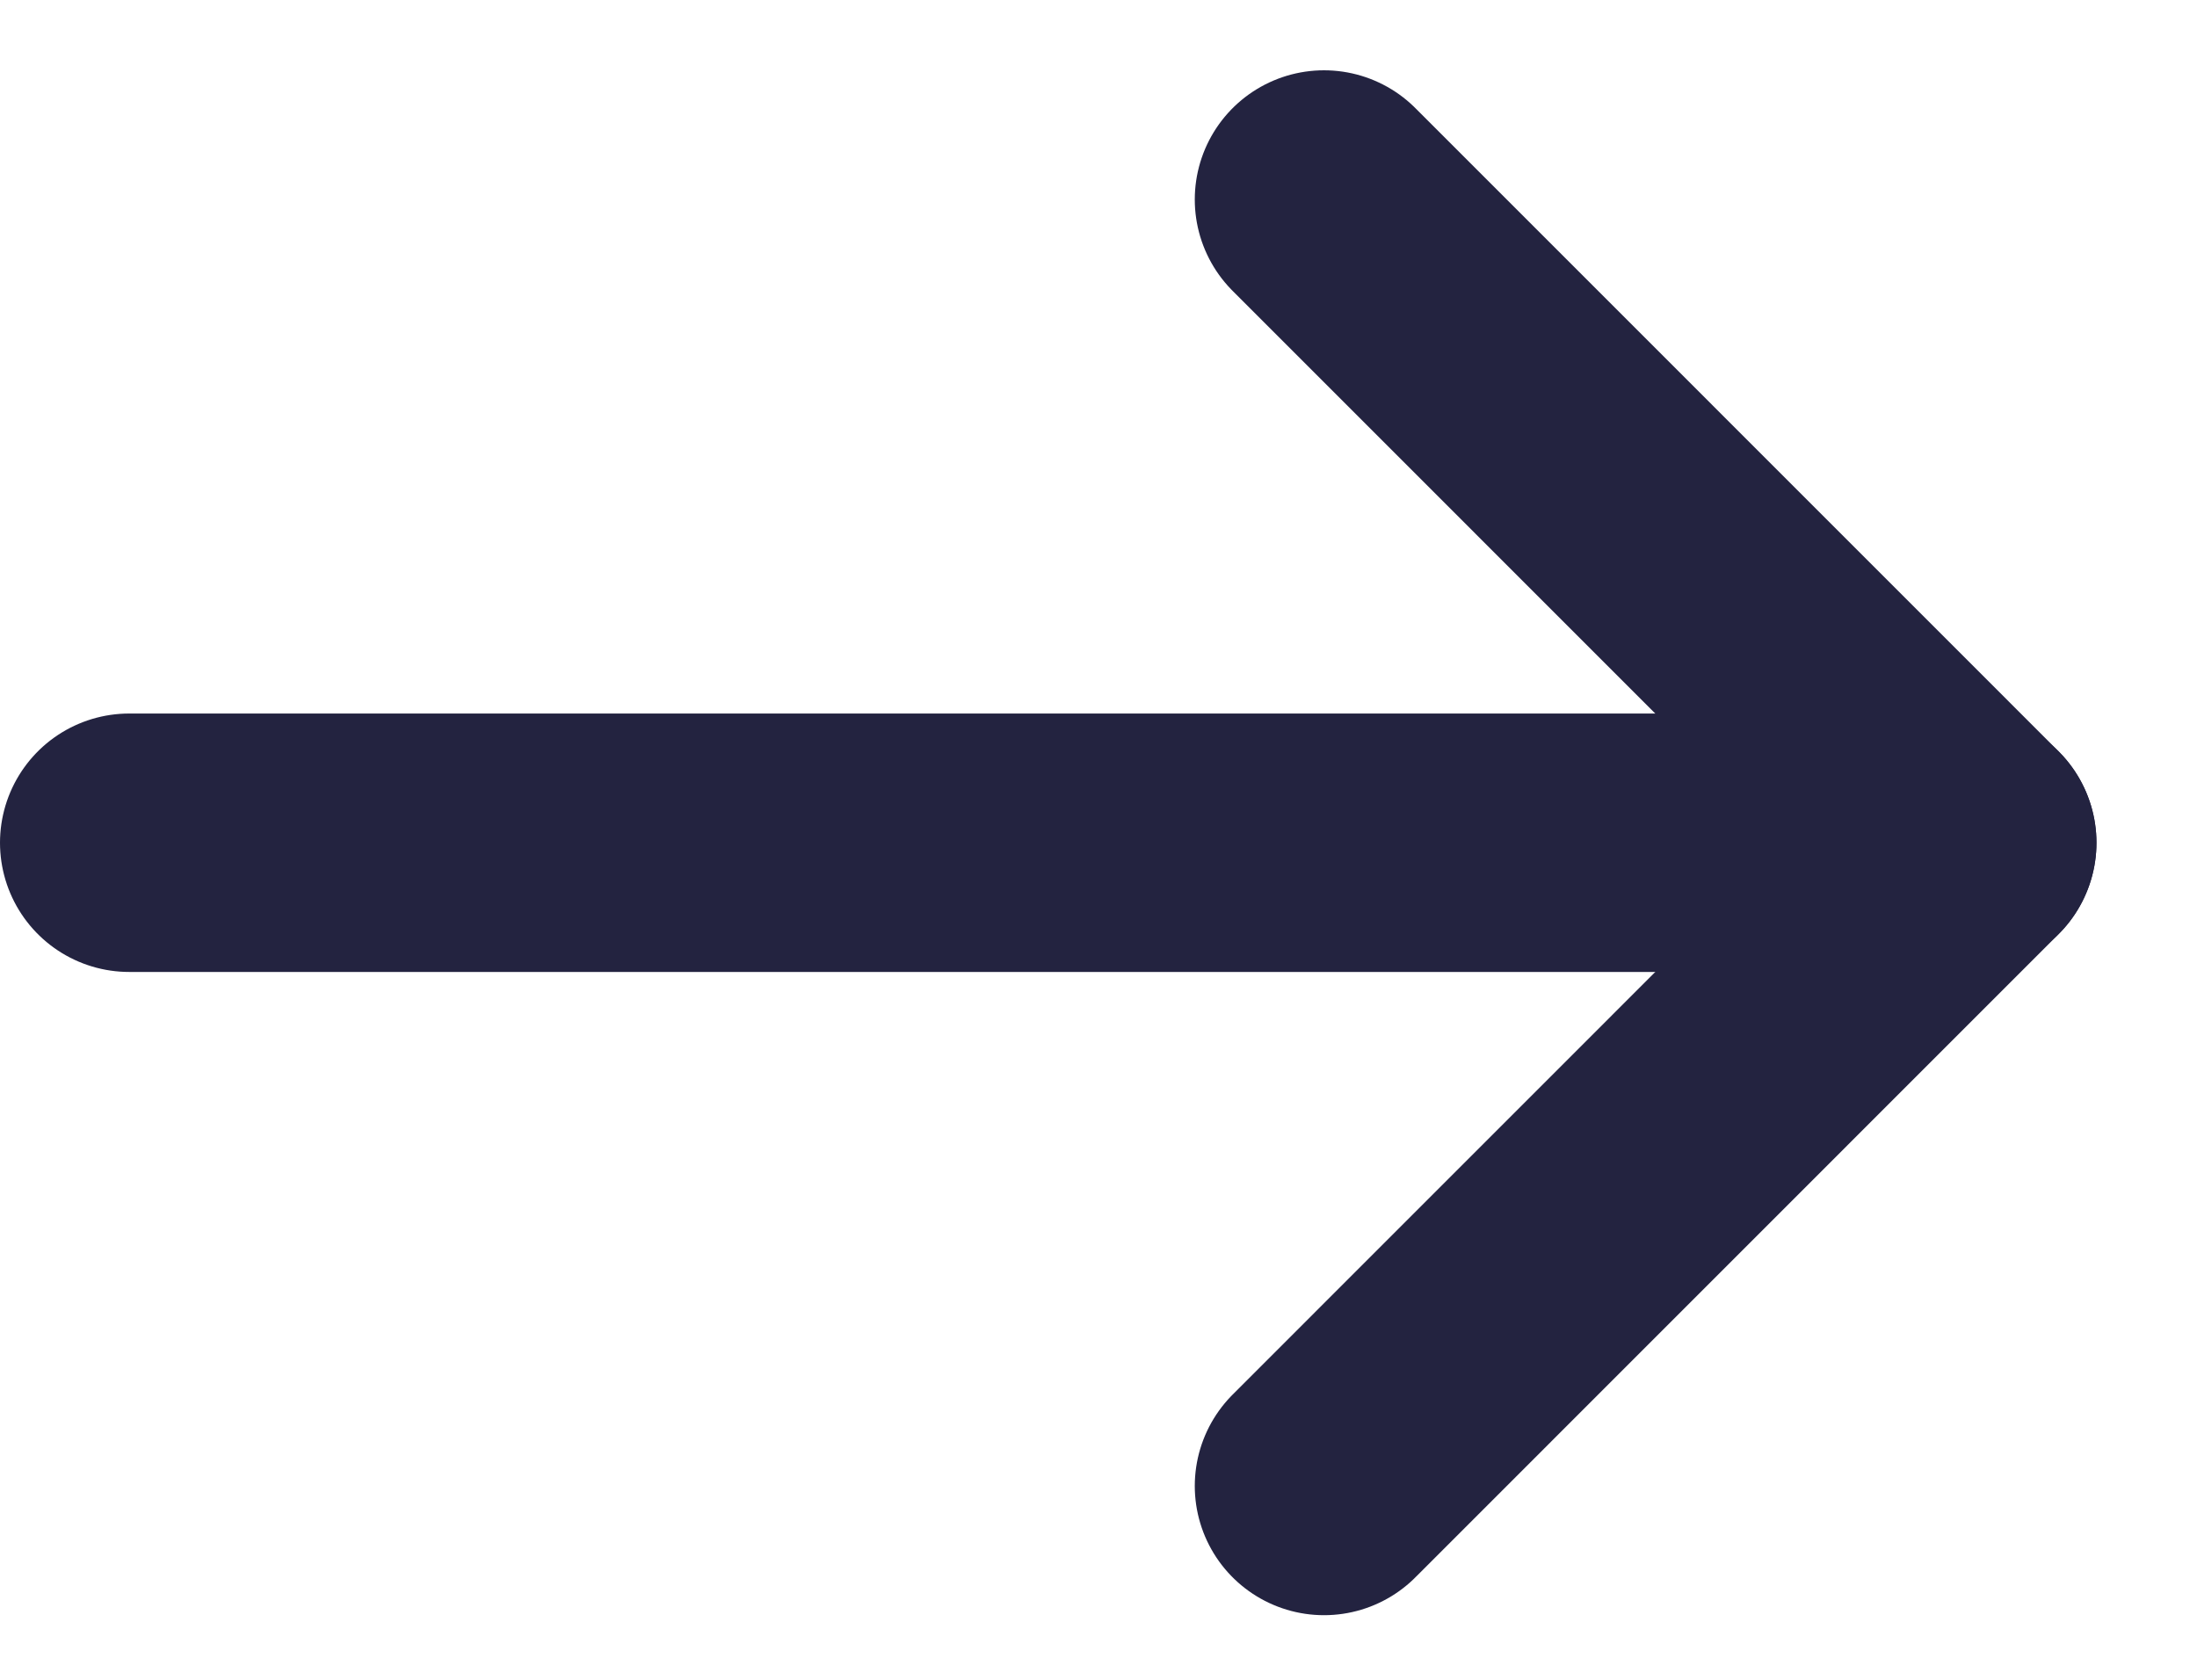<svg width="17" height="13" viewBox="0 0 17 13" fill="none" xmlns="http://www.w3.org/2000/svg">
<path d="M1 6.522L15.222 6.522" stroke="#232340" stroke-width="2" stroke-linecap="round" stroke-linejoin="round"/>
<path d="M10.245 1.544L15.222 6.522L10.245 11.5" stroke="#232340" stroke-width="2" stroke-linecap="round" stroke-linejoin="round"/>
</svg>
